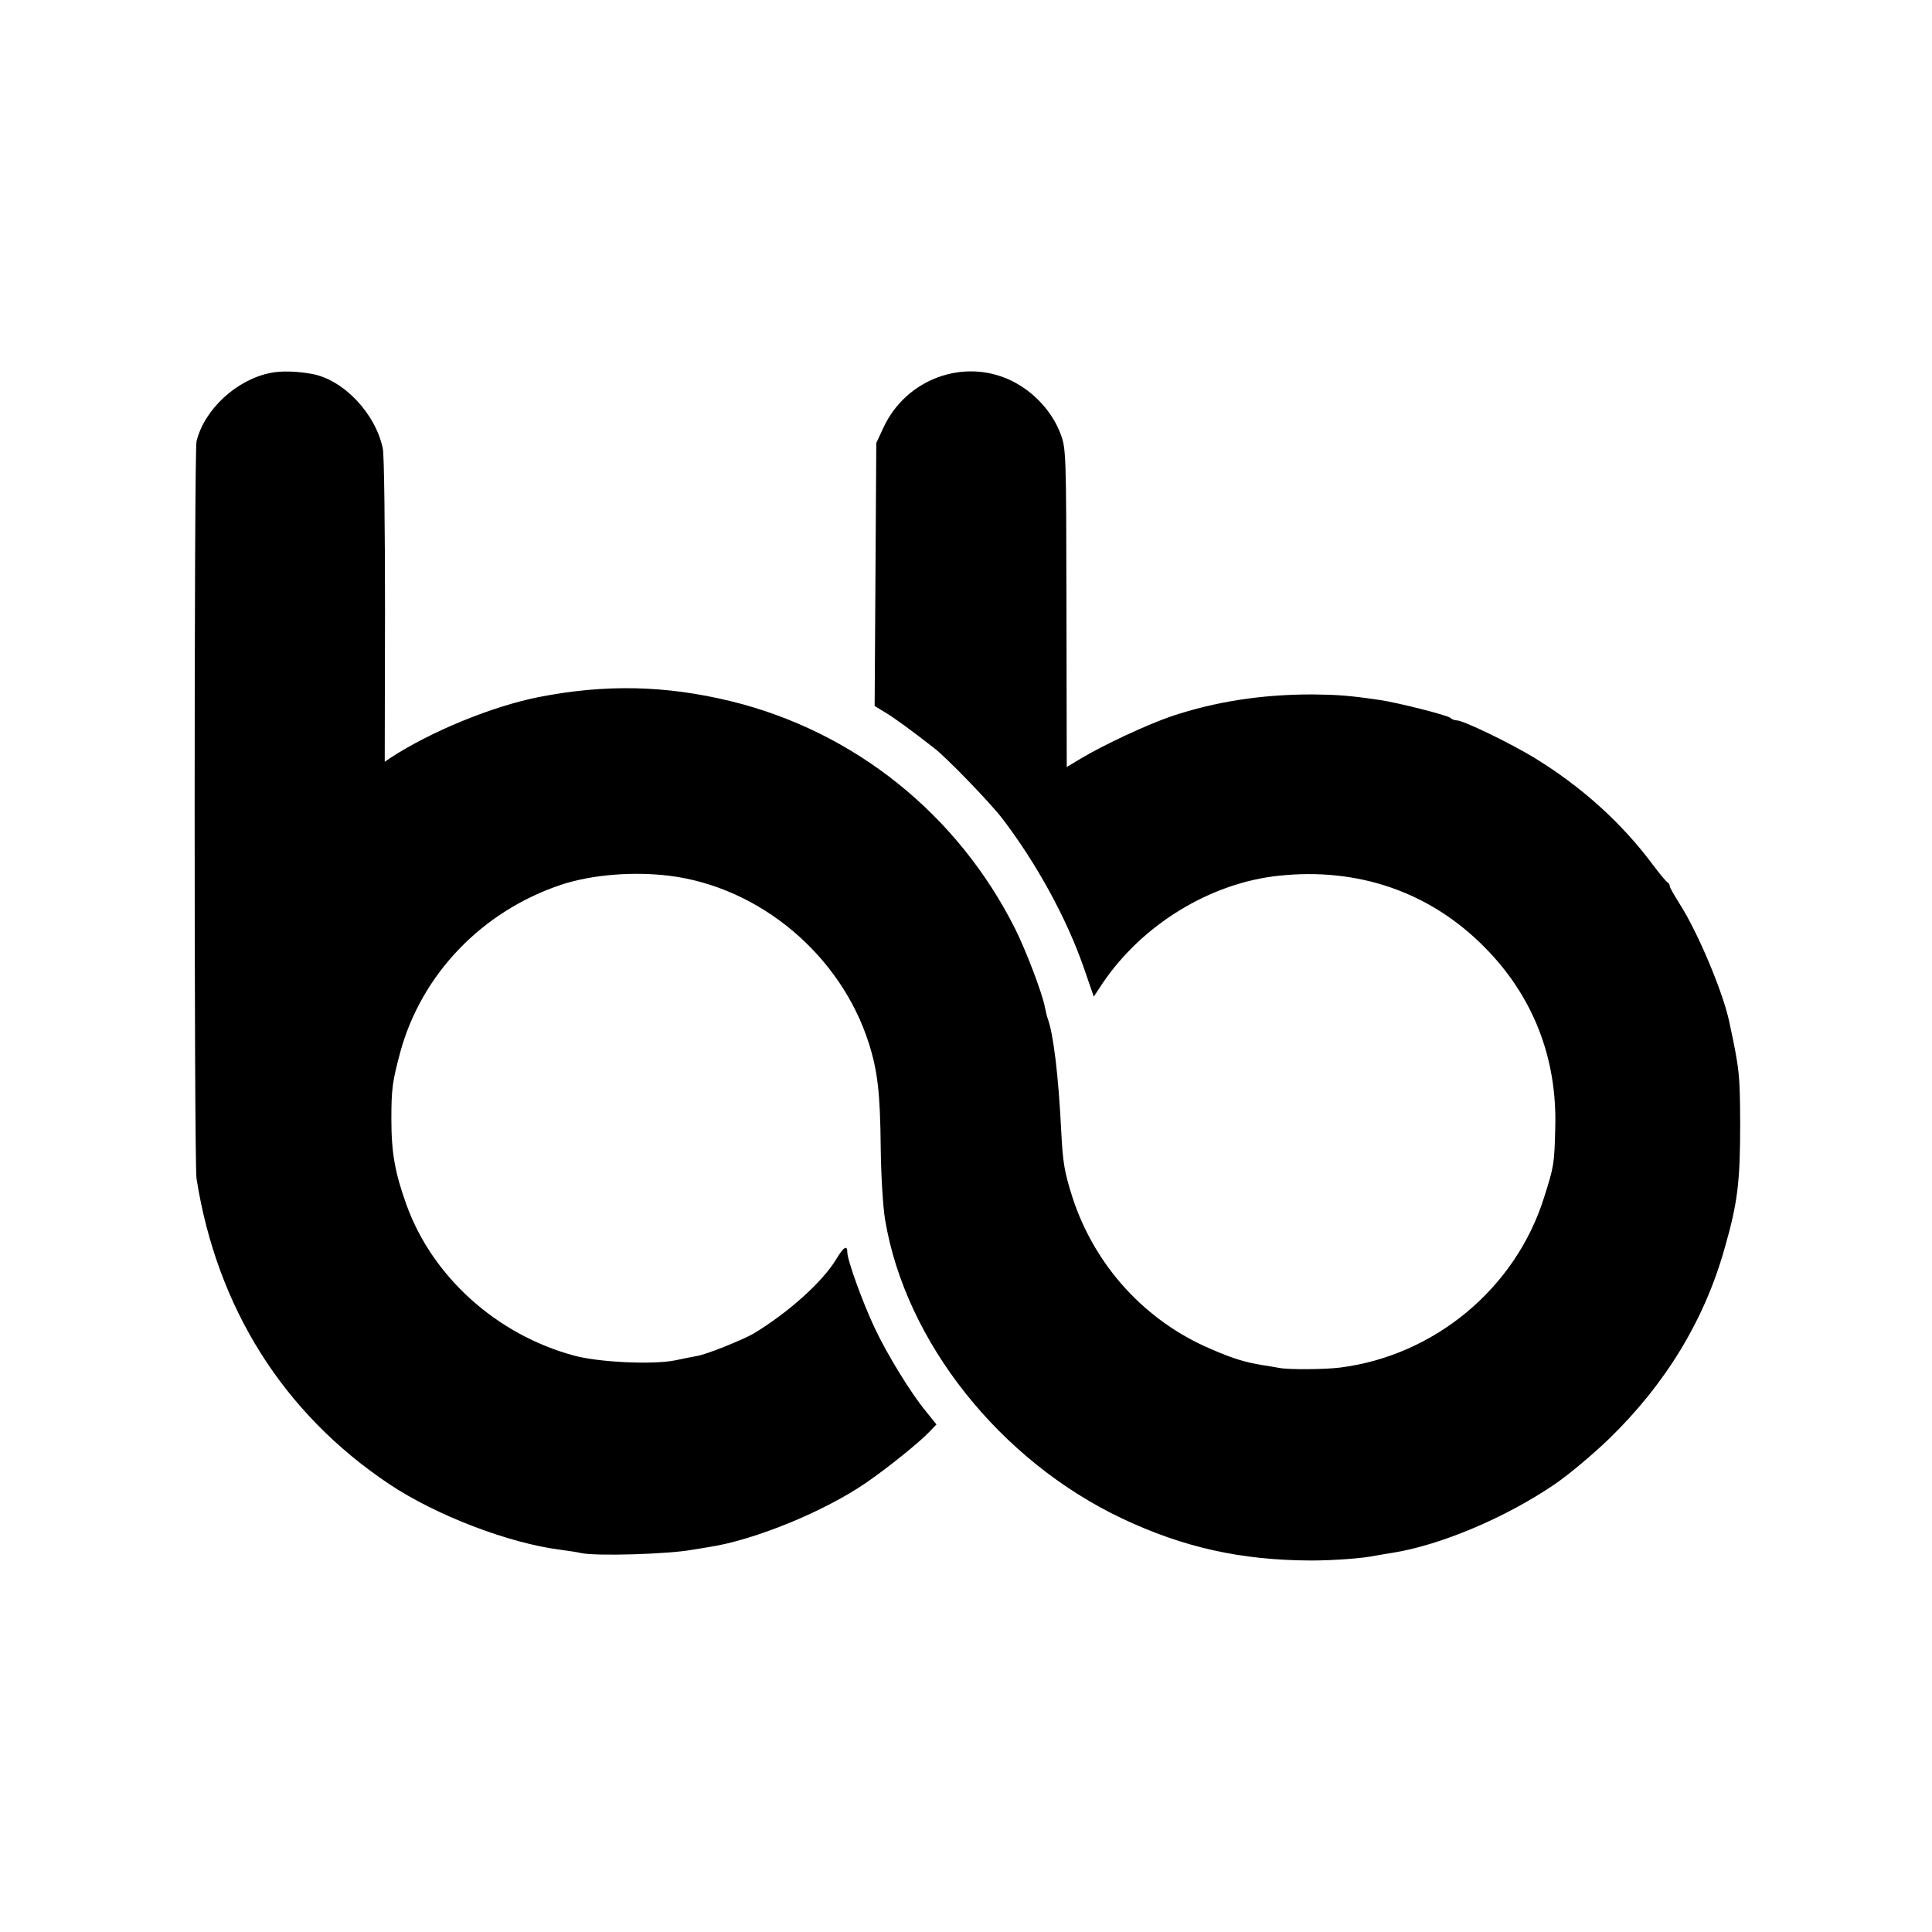 <?xml version="1.0" standalone="no"?>
<!DOCTYPE svg PUBLIC "-//W3C//DTD SVG 20010904//EN"
 "http://www.w3.org/TR/2001/REC-SVG-20010904/DTD/svg10.dtd">
<svg version="1.0" xmlns="http://www.w3.org/2000/svg"
 width="700pt" height="700pt" viewBox="0 0 700 700"
 preserveAspectRatio="xMidYMid meet">
<g transform="translate(0,700) scale(0.1,-0.1)"
fill="#000000" stroke="none">
<path d="M981 5649 c-123 -24 -240 -131 -269 -248 -9 -35 -9 -2614 0 -2671 74
-469 315 -851 698 -1107 169 -113 432 -214 620 -238 30 -4 64 -9 75 -12 56
-12 318 -4 404 12 9 1 36 6 61 10 164 25 418 129 570 234 77 53 195 148 229
185 l24 25 -37 46 c-55 66 -142 208 -187 304 -43 91 -99 245 -99 274 0 27 -13
20 -40 -25 -50 -83 -174 -194 -300 -270 -38 -22 -171 -76 -205 -81 -16 -3 -52
-10 -80 -16 -80 -16 -278 -7 -367 18 -279 76 -511 285 -605 545 -42 117 -55
189 -55 311 0 111 4 137 32 242 77 283 296 511 582 607 111 37 261 49 393 33
328 -41 621 -287 723 -607 32 -101 41 -181 43 -375 1 -100 8 -218 16 -265 74
-441 415 -871 857 -1081 224 -106 432 -152 686 -153 82 0 191 8 236 18 12 2
39 7 60 10 175 28 411 128 588 249 50 34 138 108 196 164 204 198 345 429 418
688 48 167 57 241 57 455 -1 178 -2 193 -40 370 -23 107 -113 321 -178 423
-20 32 -37 61 -37 66 0 5 -3 11 -7 13 -5 2 -28 30 -53 63 -112 151 -257 283
-430 389 -89 54 -258 136 -282 136 -8 0 -18 4 -23 9 -11 10 -194 56 -257 65
-109 16 -152 19 -243 20 -185 0 -351 -26 -510 -79 -86 -29 -249 -105 -330
-154 l-50 -30 -1 577 c-1 569 -1 578 -23 634 -31 80 -98 151 -179 190 -171 81
-378 5 -460 -169 l-27 -58 -3 -476 -3 -477 38 -23 c32 -19 99 -68 177 -129 46
-35 205 -200 247 -255 124 -162 234 -363 295 -539 l37 -107 33 50 c143 211
389 362 637 388 288 31 548 -59 745 -258 176 -177 264 -401 257 -654 -3 -133
-5 -142 -41 -255 -103 -328 -397 -572 -739 -615 -56 -7 -189 -8 -221 -1 -12 2
-39 7 -60 10 -62 10 -108 24 -186 58 -238 101 -421 301 -502 549 -29 92 -35
123 -41 242 -10 200 -28 350 -49 407 -3 8 -7 26 -10 40 -8 47 -68 205 -108
285 -208 414 -581 714 -1028 824 -238 58 -456 63 -700 15 -169 -34 -388 -124
-534 -219 l-22 -15 1 548 c0 301 -3 565 -8 587 -26 126 -141 248 -255 270 -55
10 -112 12 -151 4z"/>
</g>
</svg>
